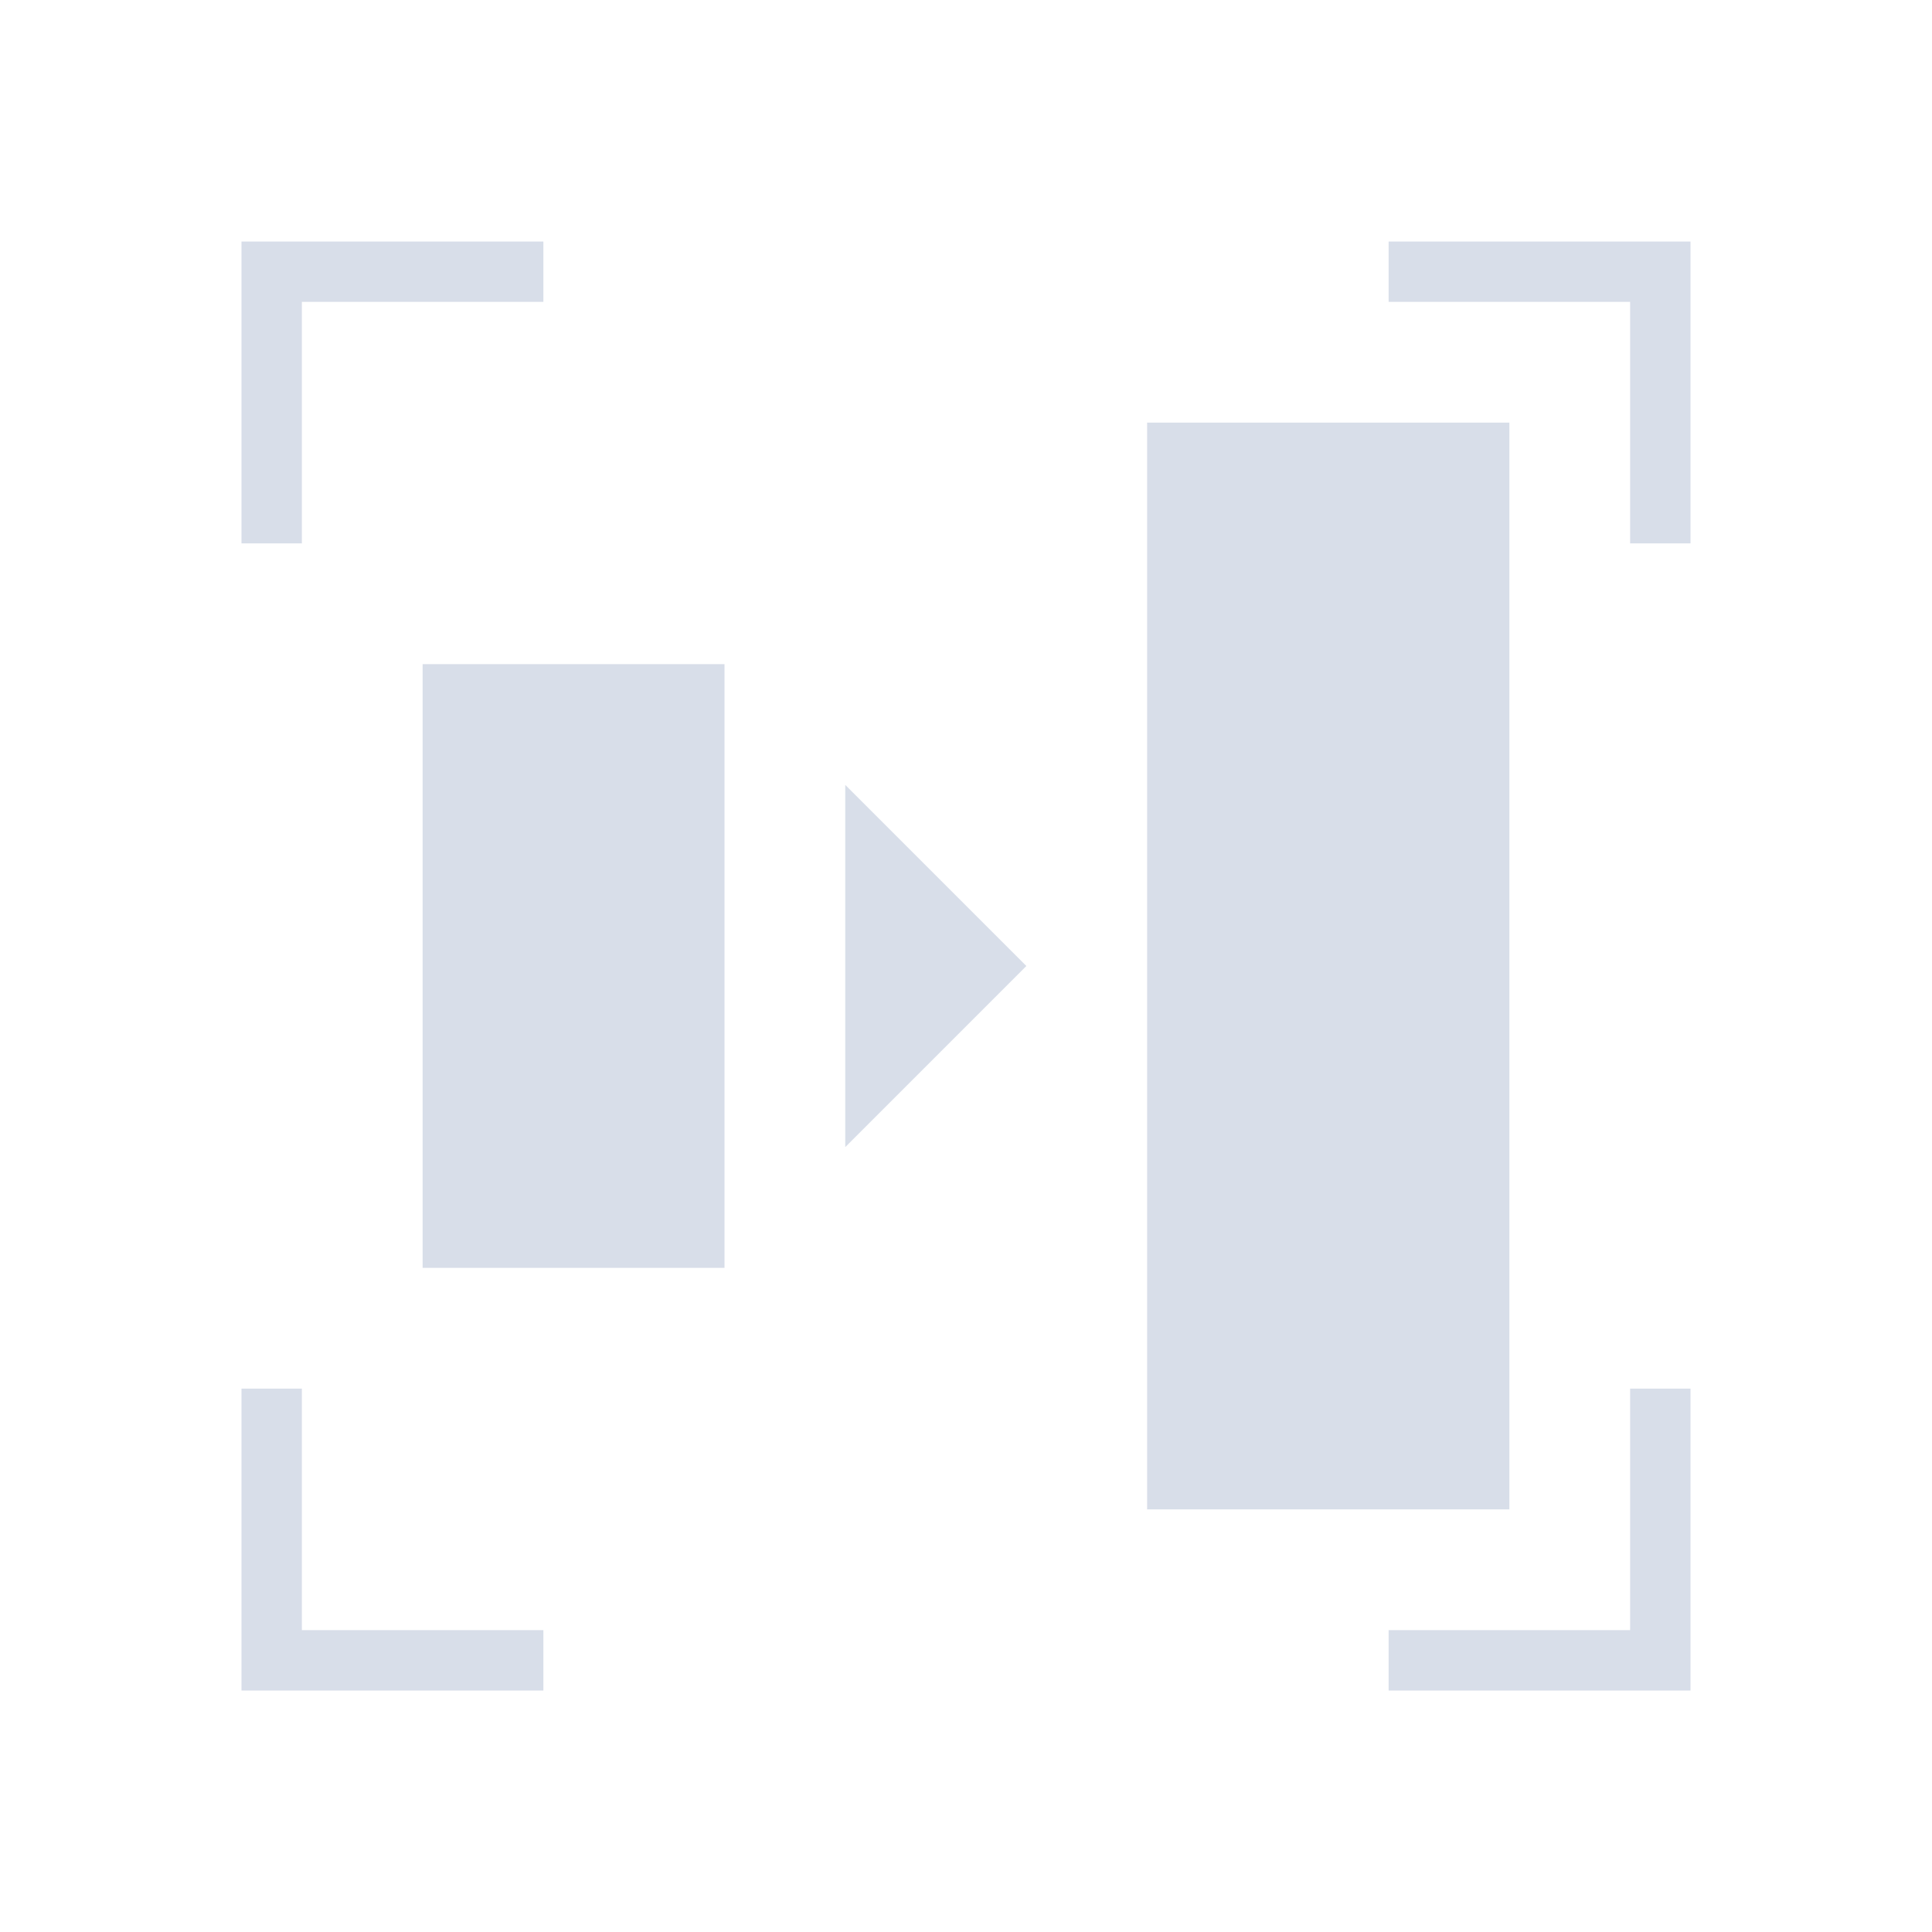 <svg viewBox="0 0 32 32" xmlns="http://www.w3.org/2000/svg">
 <defs>
  <style id="current-color-scheme" type="text/css">
   .ColorScheme-Text { color:#d8dee9; } .ColorScheme-Highlight { color:#88c0d0; } .ColorScheme-NeutralText { color:#d08770; } .ColorScheme-PositiveText { color:#a3be8c; } .ColorScheme-NegativeText { color:#bf616a; }
  </style>
 </defs>
 <path class="ColorScheme-Text" d="m4 4v5h1v-4h4v-1h-5zm19 0v1h4v4h1v-5h-5zm-4 3v18h6v-18h-6zm-12 4v10h5v-10h-5zm7 2v6l3-3-3-3zm-10 10v5h5v-1h-4v-4h-1zm23 0v4h-4v1h5v-5h-1z" fill="currentColor"/>
</svg>
